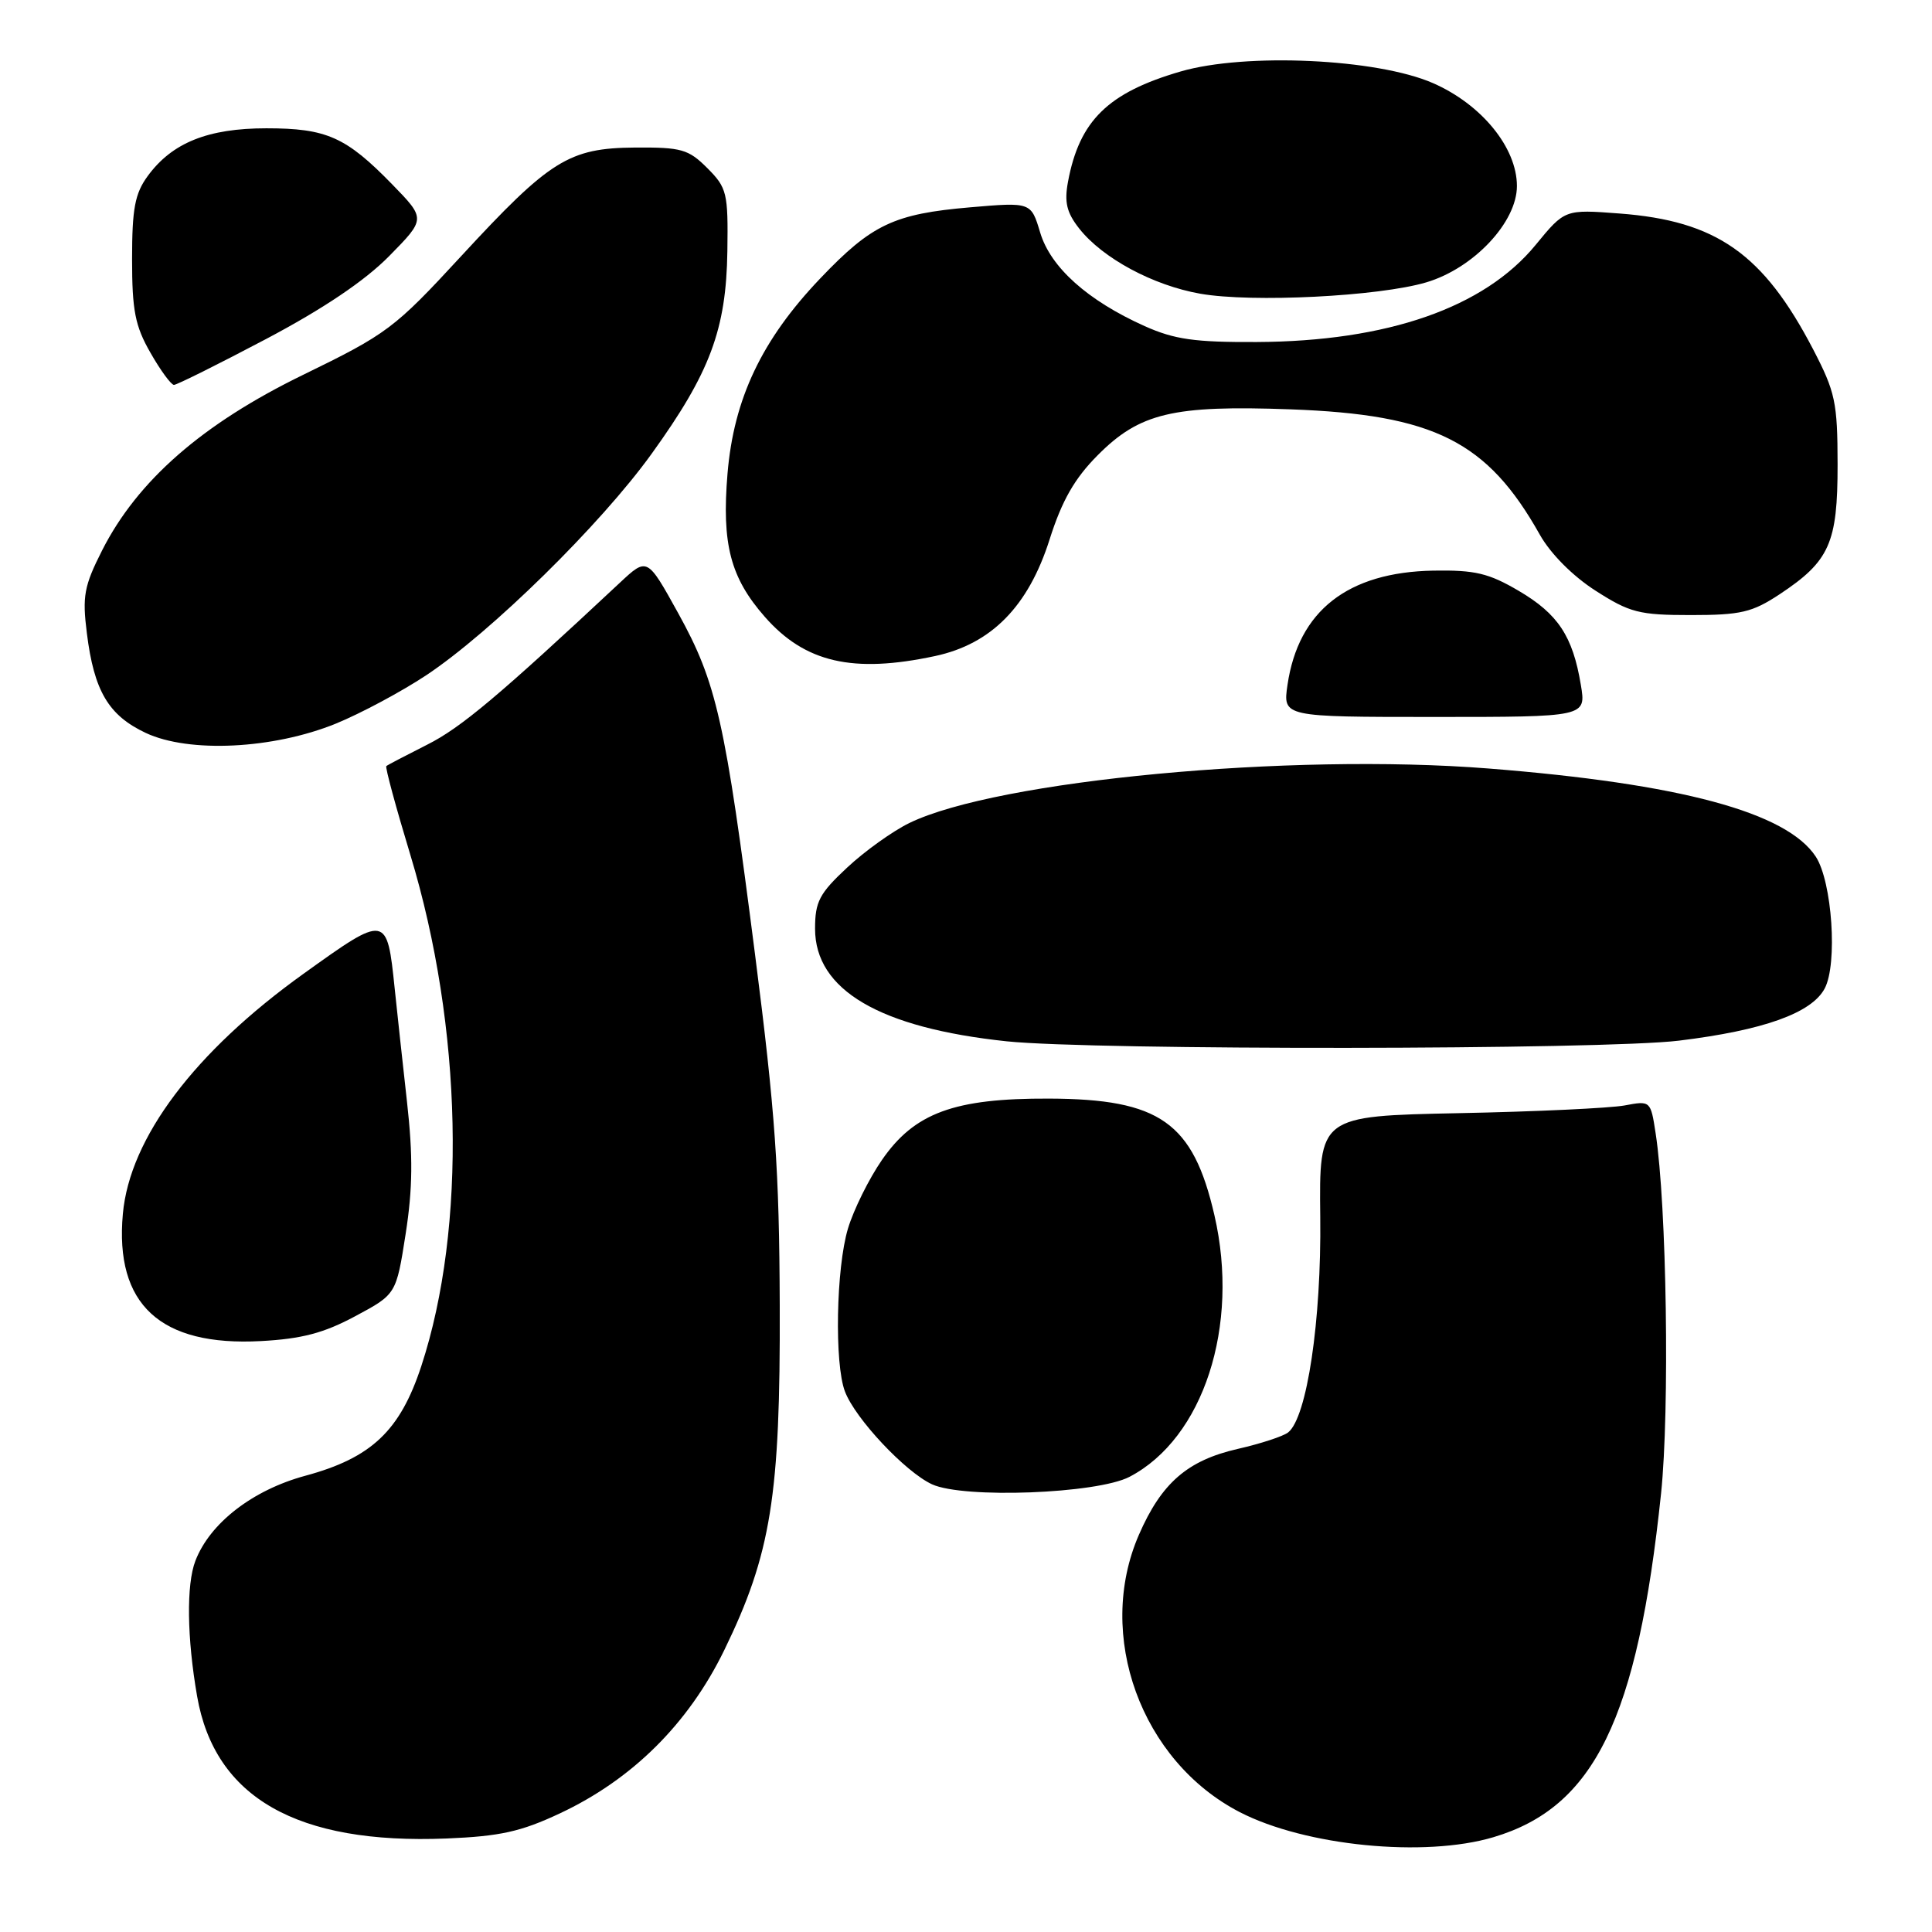 <?xml version="1.0" encoding="UTF-8" standalone="no"?>
<!DOCTYPE svg PUBLIC "-//W3C//DTD SVG 1.1//EN" "http://www.w3.org/Graphics/SVG/1.1/DTD/svg11.dtd" >
<svg xmlns="http://www.w3.org/2000/svg" xmlns:xlink="http://www.w3.org/1999/xlink" version="1.1" viewBox="0 0 256 256">
 <g >
 <path fill="currentColor"
d=" M 197.88 243.44 C 211.26 239.47 216.97 227.76 220.10 197.89 C 221.25 186.87 220.85 159.65 219.38 150.17 C 218.72 145.85 218.70 145.83 215.26 146.48 C 213.36 146.83 203.48 147.30 193.30 147.50 C 174.79 147.88 174.79 147.88 174.94 161.29 C 175.10 175.01 173.18 187.82 170.69 189.80 C 170.03 190.32 167.03 191.30 164.00 191.99 C 157.35 193.51 153.90 196.50 150.91 203.37 C 145.12 216.66 151.20 233.37 164.28 240.12 C 172.96 244.60 188.73 246.16 197.88 243.44 Z  M 74.17 240.29 C 83.78 235.79 91.22 228.40 95.97 218.65 C 102.17 205.91 103.41 198.20 103.32 173.00 C 103.26 155.00 102.73 147.43 100.05 126.50 C 96.07 95.41 94.97 90.49 89.86 81.24 C 85.76 73.83 85.76 73.83 82.13 77.22 C 66.12 92.19 61.06 96.44 56.61 98.67 C 53.80 100.09 51.36 101.36 51.19 101.51 C 51.02 101.66 52.46 106.97 54.38 113.30 C 61.30 136.12 61.86 162.63 55.83 181.00 C 53.01 189.59 49.22 193.18 40.44 195.55 C 33.47 197.44 27.81 201.82 25.89 206.82 C 24.68 209.96 24.77 217.02 26.12 224.77 C 28.46 238.20 39.36 244.41 59.17 243.61 C 66.24 243.32 69.02 242.71 74.17 240.29 Z  M 149.66 195.69 C 159.46 190.58 164.30 175.70 160.92 161.04 C 158.09 148.72 153.69 145.62 139.00 145.57 C 126.43 145.52 121.16 147.46 116.85 153.72 C 115.13 156.21 113.11 160.30 112.36 162.79 C 110.79 168.01 110.55 180.69 111.96 184.38 C 113.32 187.98 119.98 195.06 123.50 196.68 C 127.70 198.60 145.35 197.93 149.66 195.69 Z  M 47.06 174.41 C 52.50 171.50 52.50 171.50 53.75 163.50 C 54.69 157.47 54.73 153.16 53.93 146.00 C 53.35 140.78 52.61 134.03 52.30 131.00 C 51.28 121.14 51.22 121.13 40.23 129.02 C 25.79 139.37 17.19 150.78 16.28 160.84 C 15.19 172.85 21.23 178.42 34.57 177.70 C 39.97 177.41 42.91 176.64 47.06 174.41 Z  M 222.48 137.89 C 233.68 136.52 240.05 134.24 241.78 130.98 C 243.51 127.73 242.77 116.83 240.60 113.51 C 236.75 107.63 222.66 103.84 197.23 101.83 C 170.93 99.75 132.13 103.40 120.50 109.05 C 118.30 110.12 114.59 112.77 112.25 114.96 C 108.57 118.39 108.00 119.48 108.00 123.06 C 108.00 131.18 116.56 136.20 133.40 137.98 C 144.83 139.18 212.49 139.12 222.48 137.89 Z  M 44.51 95.88 C 47.81 94.53 53.19 91.65 56.47 89.48 C 65.08 83.76 79.60 69.50 86.35 60.12 C 94.09 49.38 96.23 43.65 96.38 33.28 C 96.49 25.56 96.33 24.89 93.73 22.28 C 91.22 19.77 90.29 19.51 84.16 19.55 C 75.37 19.62 72.88 21.18 61.06 33.99 C 52.26 43.53 51.29 44.25 40.16 49.67 C 26.81 56.17 18.22 63.68 13.53 72.93 C 11.14 77.65 10.89 79.00 11.51 83.90 C 12.46 91.56 14.38 94.80 19.32 97.12 C 25.06 99.81 36.20 99.26 44.51 95.88 Z  M 209.47 90.75 C 208.40 84.30 206.45 81.35 201.24 78.29 C 197.26 75.95 195.44 75.52 189.94 75.61 C 178.58 75.81 172.04 80.94 170.60 90.75 C 169.98 95.00 169.98 95.00 190.08 95.00 C 210.18 95.00 210.18 95.00 209.47 90.75 Z  M 123.90 86.93 C 131.36 85.33 136.26 80.35 139.07 71.50 C 140.71 66.33 142.38 63.41 145.42 60.35 C 151.00 54.72 155.41 53.67 171.00 54.24 C 190.03 54.93 197.08 58.47 204.03 70.84 C 205.45 73.37 208.39 76.33 211.42 78.27 C 215.96 81.18 217.20 81.50 224.05 81.50 C 230.66 81.50 232.18 81.14 235.80 78.75 C 242.43 74.36 243.50 71.97 243.49 61.54 C 243.48 53.31 243.19 51.95 240.25 46.29 C 233.64 33.61 227.44 29.26 214.59 28.29 C 207.35 27.74 207.35 27.74 203.49 32.44 C 196.67 40.77 183.83 45.24 166.50 45.32 C 158.33 45.36 155.62 44.98 151.67 43.21 C 144.12 39.82 139.21 35.43 137.83 30.82 C 136.62 26.78 136.62 26.78 128.56 27.47 C 118.45 28.34 115.51 29.73 108.69 36.89 C 100.95 45.00 97.23 52.83 96.40 62.75 C 95.62 72.09 96.78 76.54 101.34 81.73 C 106.66 87.80 113.02 89.26 123.90 86.93 Z  M 35.22 44.94 C 42.83 40.92 48.34 37.21 51.56 33.94 C 56.42 29.00 56.42 29.00 51.96 24.42 C 45.85 18.15 43.28 17.00 35.30 17.00 C 27.55 17.00 22.80 18.91 19.57 23.33 C 17.88 25.64 17.50 27.64 17.50 34.33 C 17.50 41.15 17.90 43.20 19.94 46.75 C 21.27 49.09 22.68 51.00 23.05 51.00 C 23.43 51.00 28.91 48.27 35.22 44.94 Z  M 189.00 37.41 C 195.26 35.55 201.00 29.45 201.00 24.65 C 201.00 19.56 196.31 13.82 189.87 11.01 C 182.45 7.77 165.05 6.97 156.44 9.47 C 146.82 12.27 143.03 15.98 141.52 24.06 C 141.01 26.78 141.33 28.16 143.00 30.28 C 146.10 34.22 152.79 37.82 159.05 38.92 C 165.90 40.12 182.71 39.28 189.00 37.41 Z "/>
</g>
</svg>